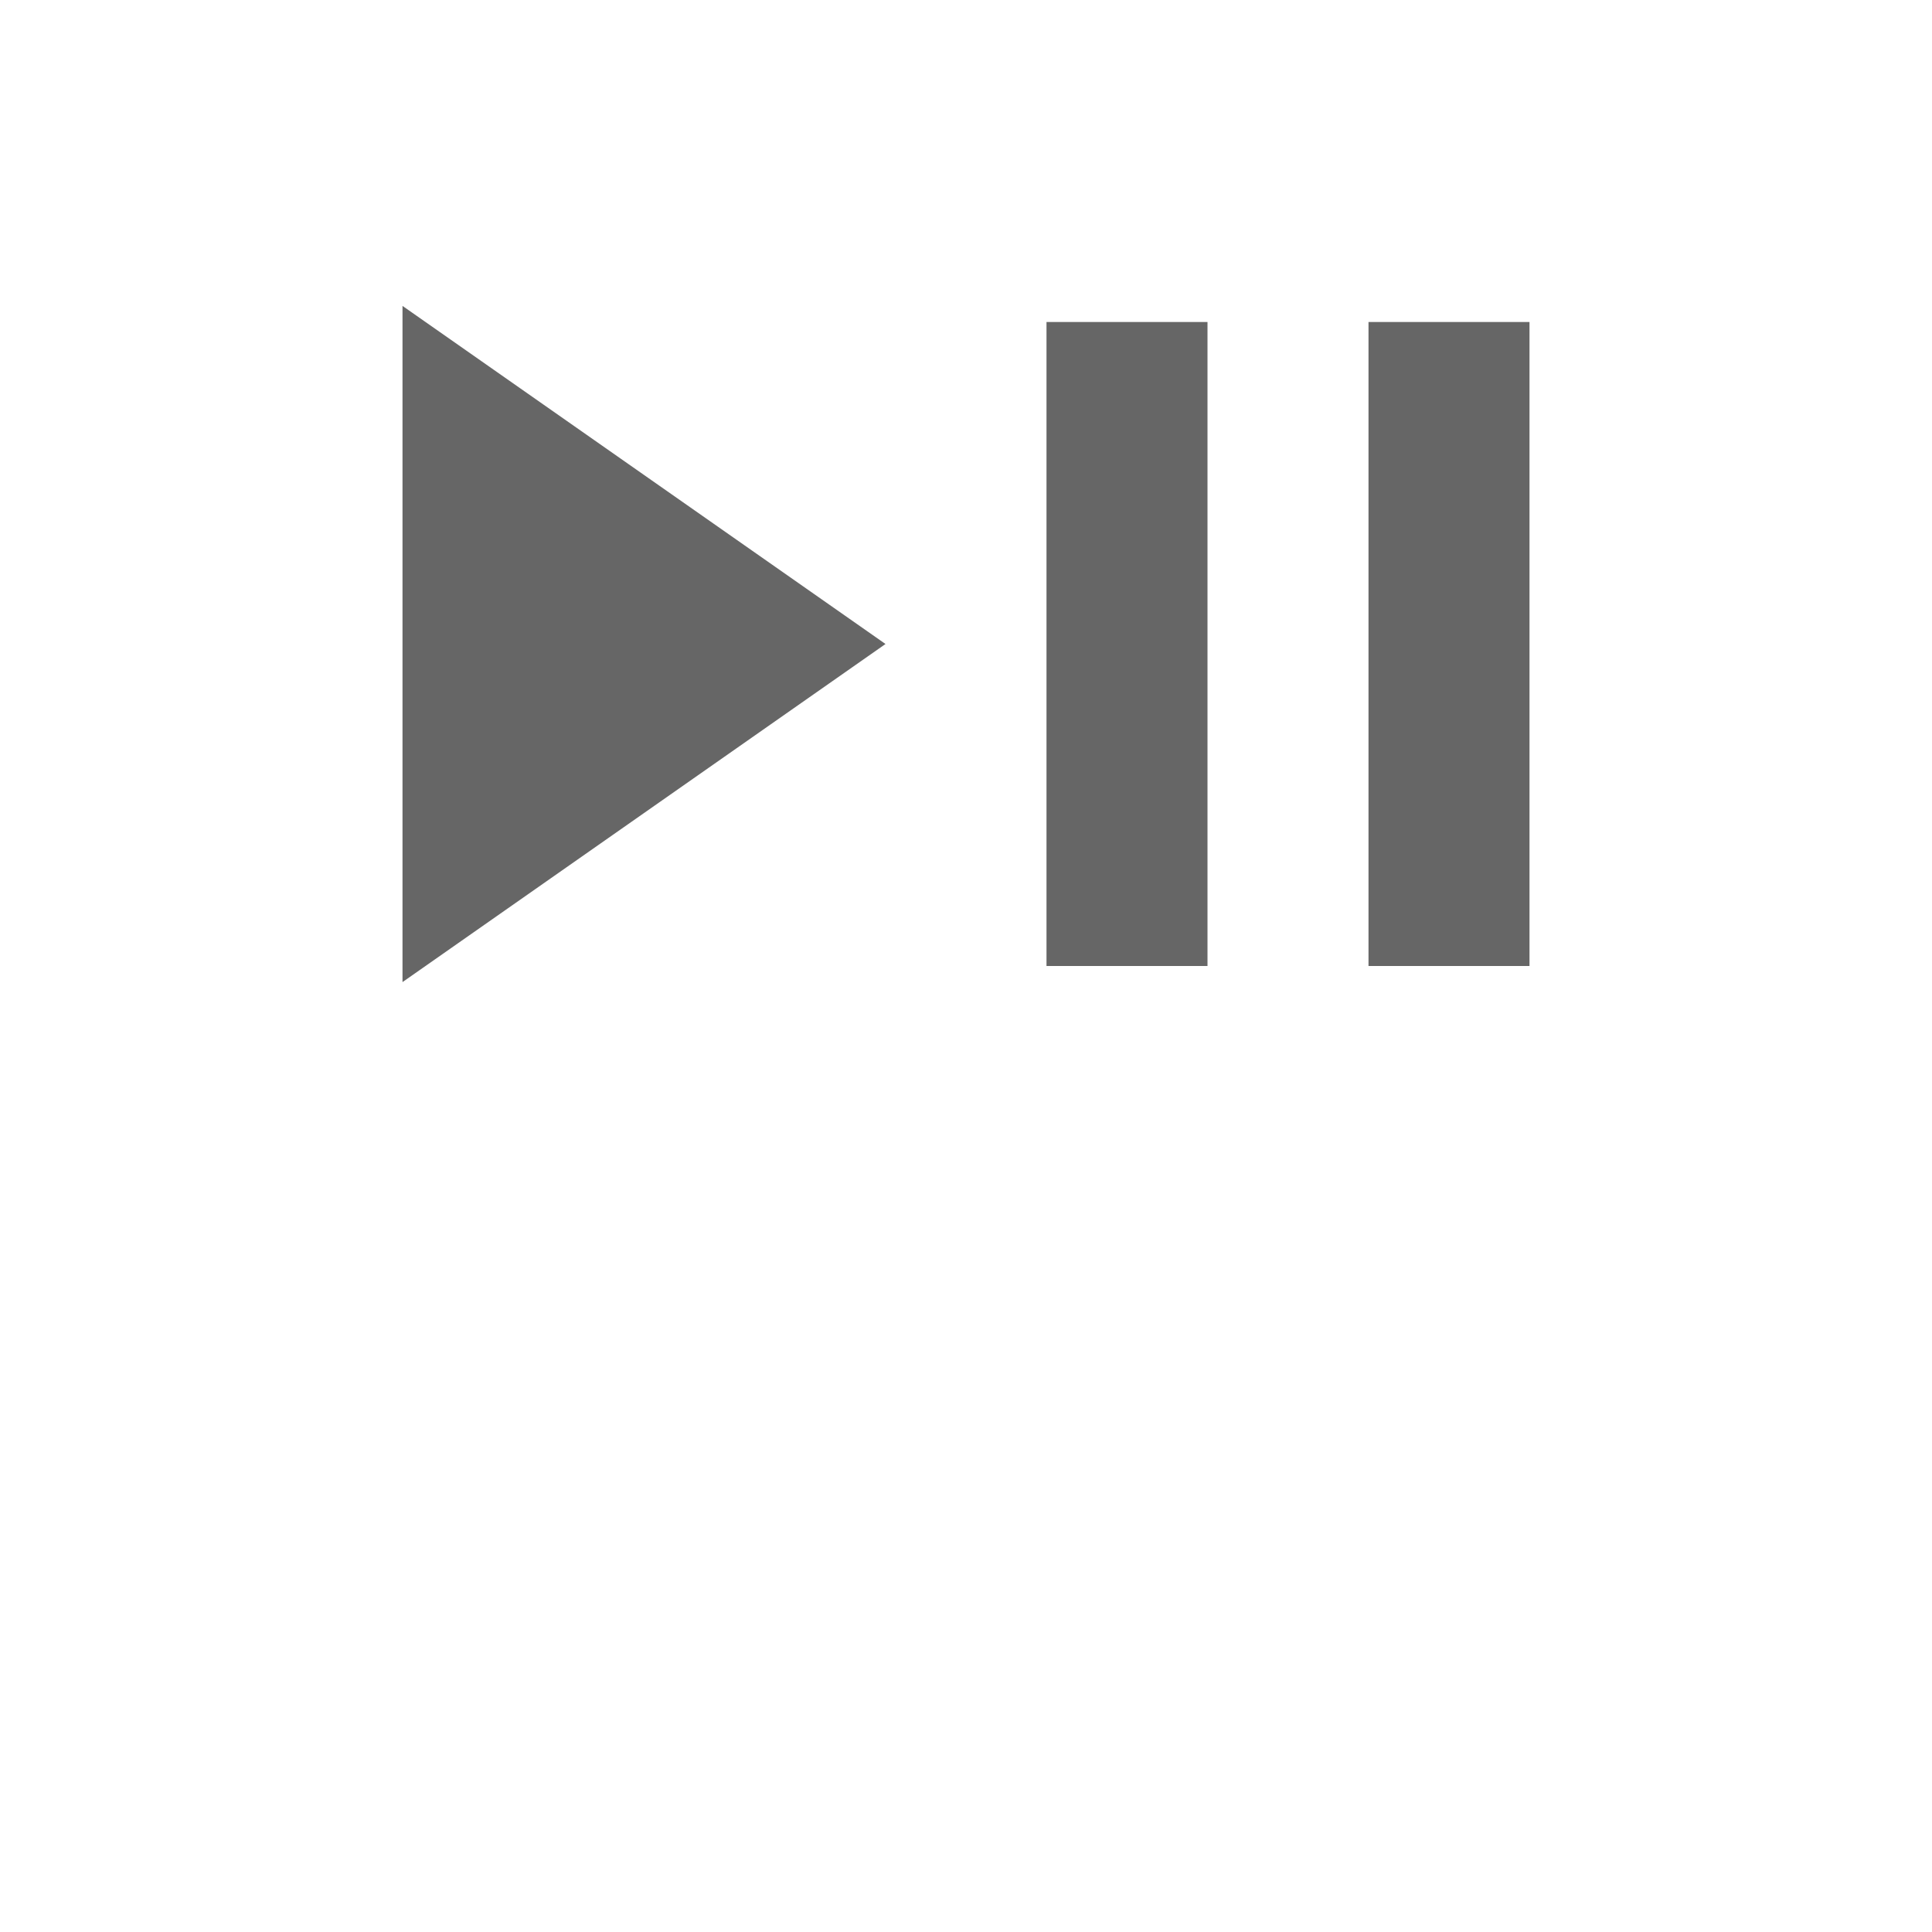 <svg xmlns="http://www.w3.org/2000/svg" height="24px" viewBox="0 -800 960 960" width="24px" fill="#666666"><path d="M200-312v-336l240 168-240 168Zm320-8v-320h80v320h-80Zm160 0v-320h80v320h-80Z"/></svg>